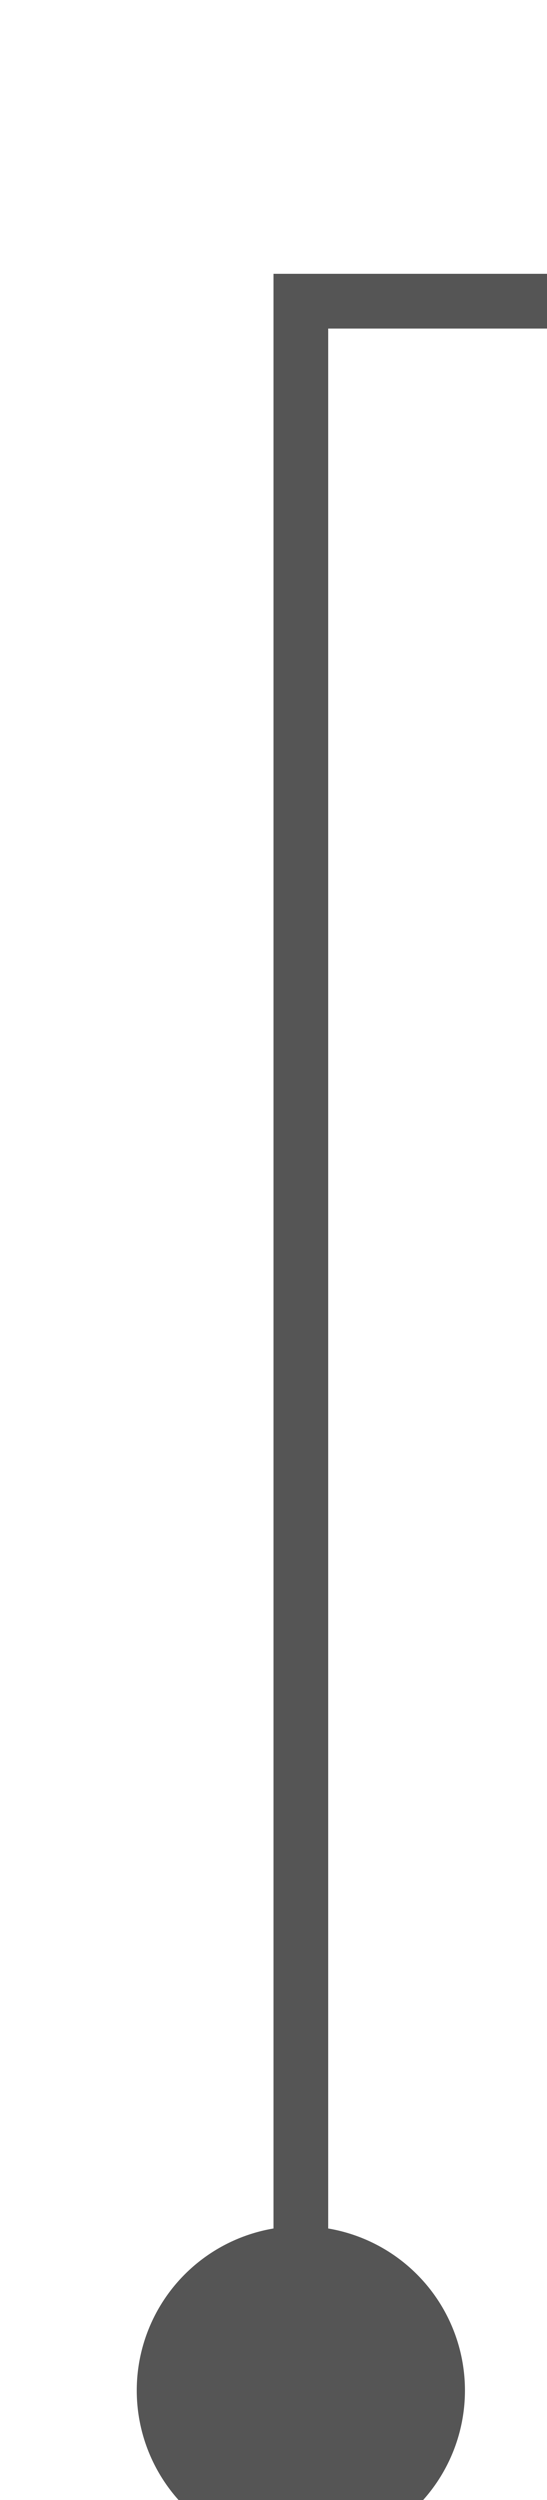 ﻿<?xml version="1.0" encoding="utf-8"?>
<svg version="1.1" xmlns:xlink="http://www.w3.org/1999/xlink" width="10px" height="45.652px" preserveAspectRatio="xMidYMin meet" viewBox="748 99.348  8 45.652" xmlns="http://www.w3.org/2000/svg">
  <path d="M 752.5 145  L 752.5 104.848  L 1480.5 104.848  L 1480.5 381.5  L 1490.5 381.5  " stroke-width="1" stroke="#555555" fill="none" />
  <path d="M 752.5 140  A 3 3 0 0 0 749.5 143 A 3 3 0 0 0 752.5 146 A 3 3 0 0 0 755.5 143 A 3 3 0 0 0 752.5 140 Z " fill-rule="nonzero" fill="#555555" stroke="none" />
</svg>